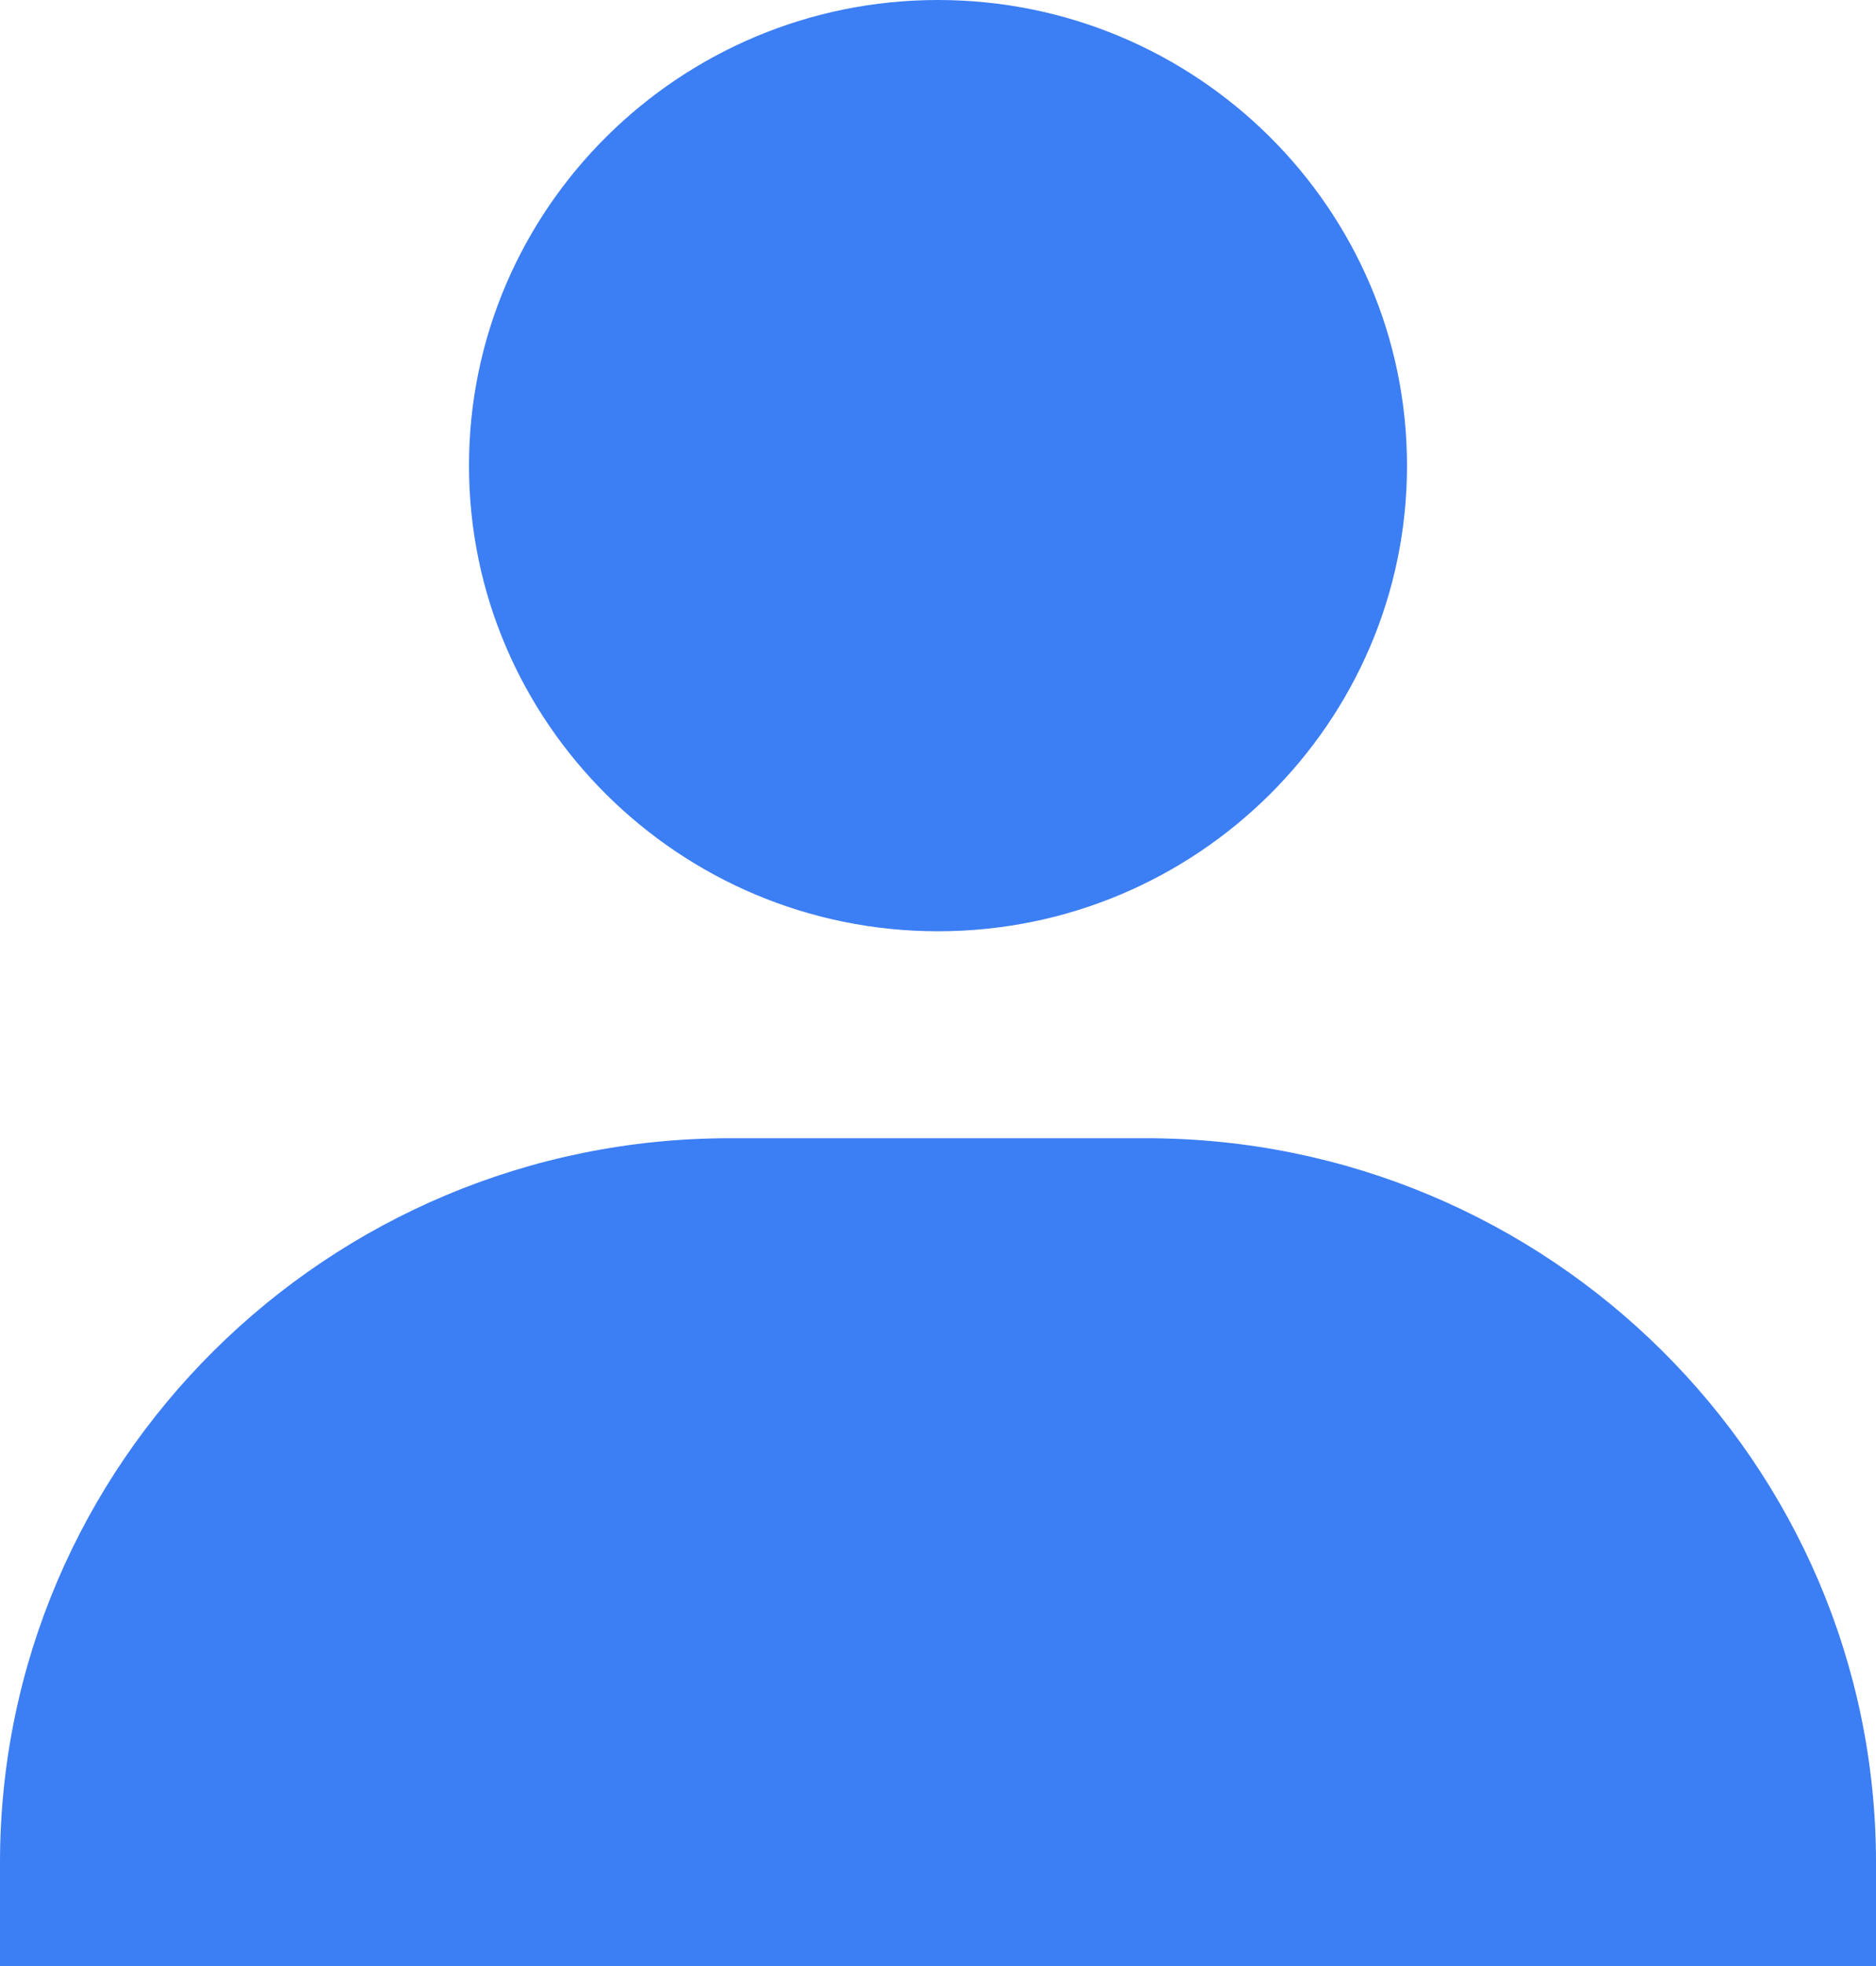 <svg width="21" height="22" viewBox="0 0 21 22" fill="none" xmlns="http://www.w3.org/2000/svg">
<path d="M5.25 5.211C5.25 8.083 7.606 10.421 10.5 10.421C13.395 10.421 15.75 8.083 15.75 5.211C15.75 2.338 13.395 0 10.5 0C7.606 0 5.25 2.338 5.25 5.211ZM19.833 22H21V20.842C21 16.374 17.335 12.737 12.833 12.737H8.167C3.663 12.737 0 16.374 0 20.842V22H19.833Z" fill="#3C7EF3"/>
</svg>
